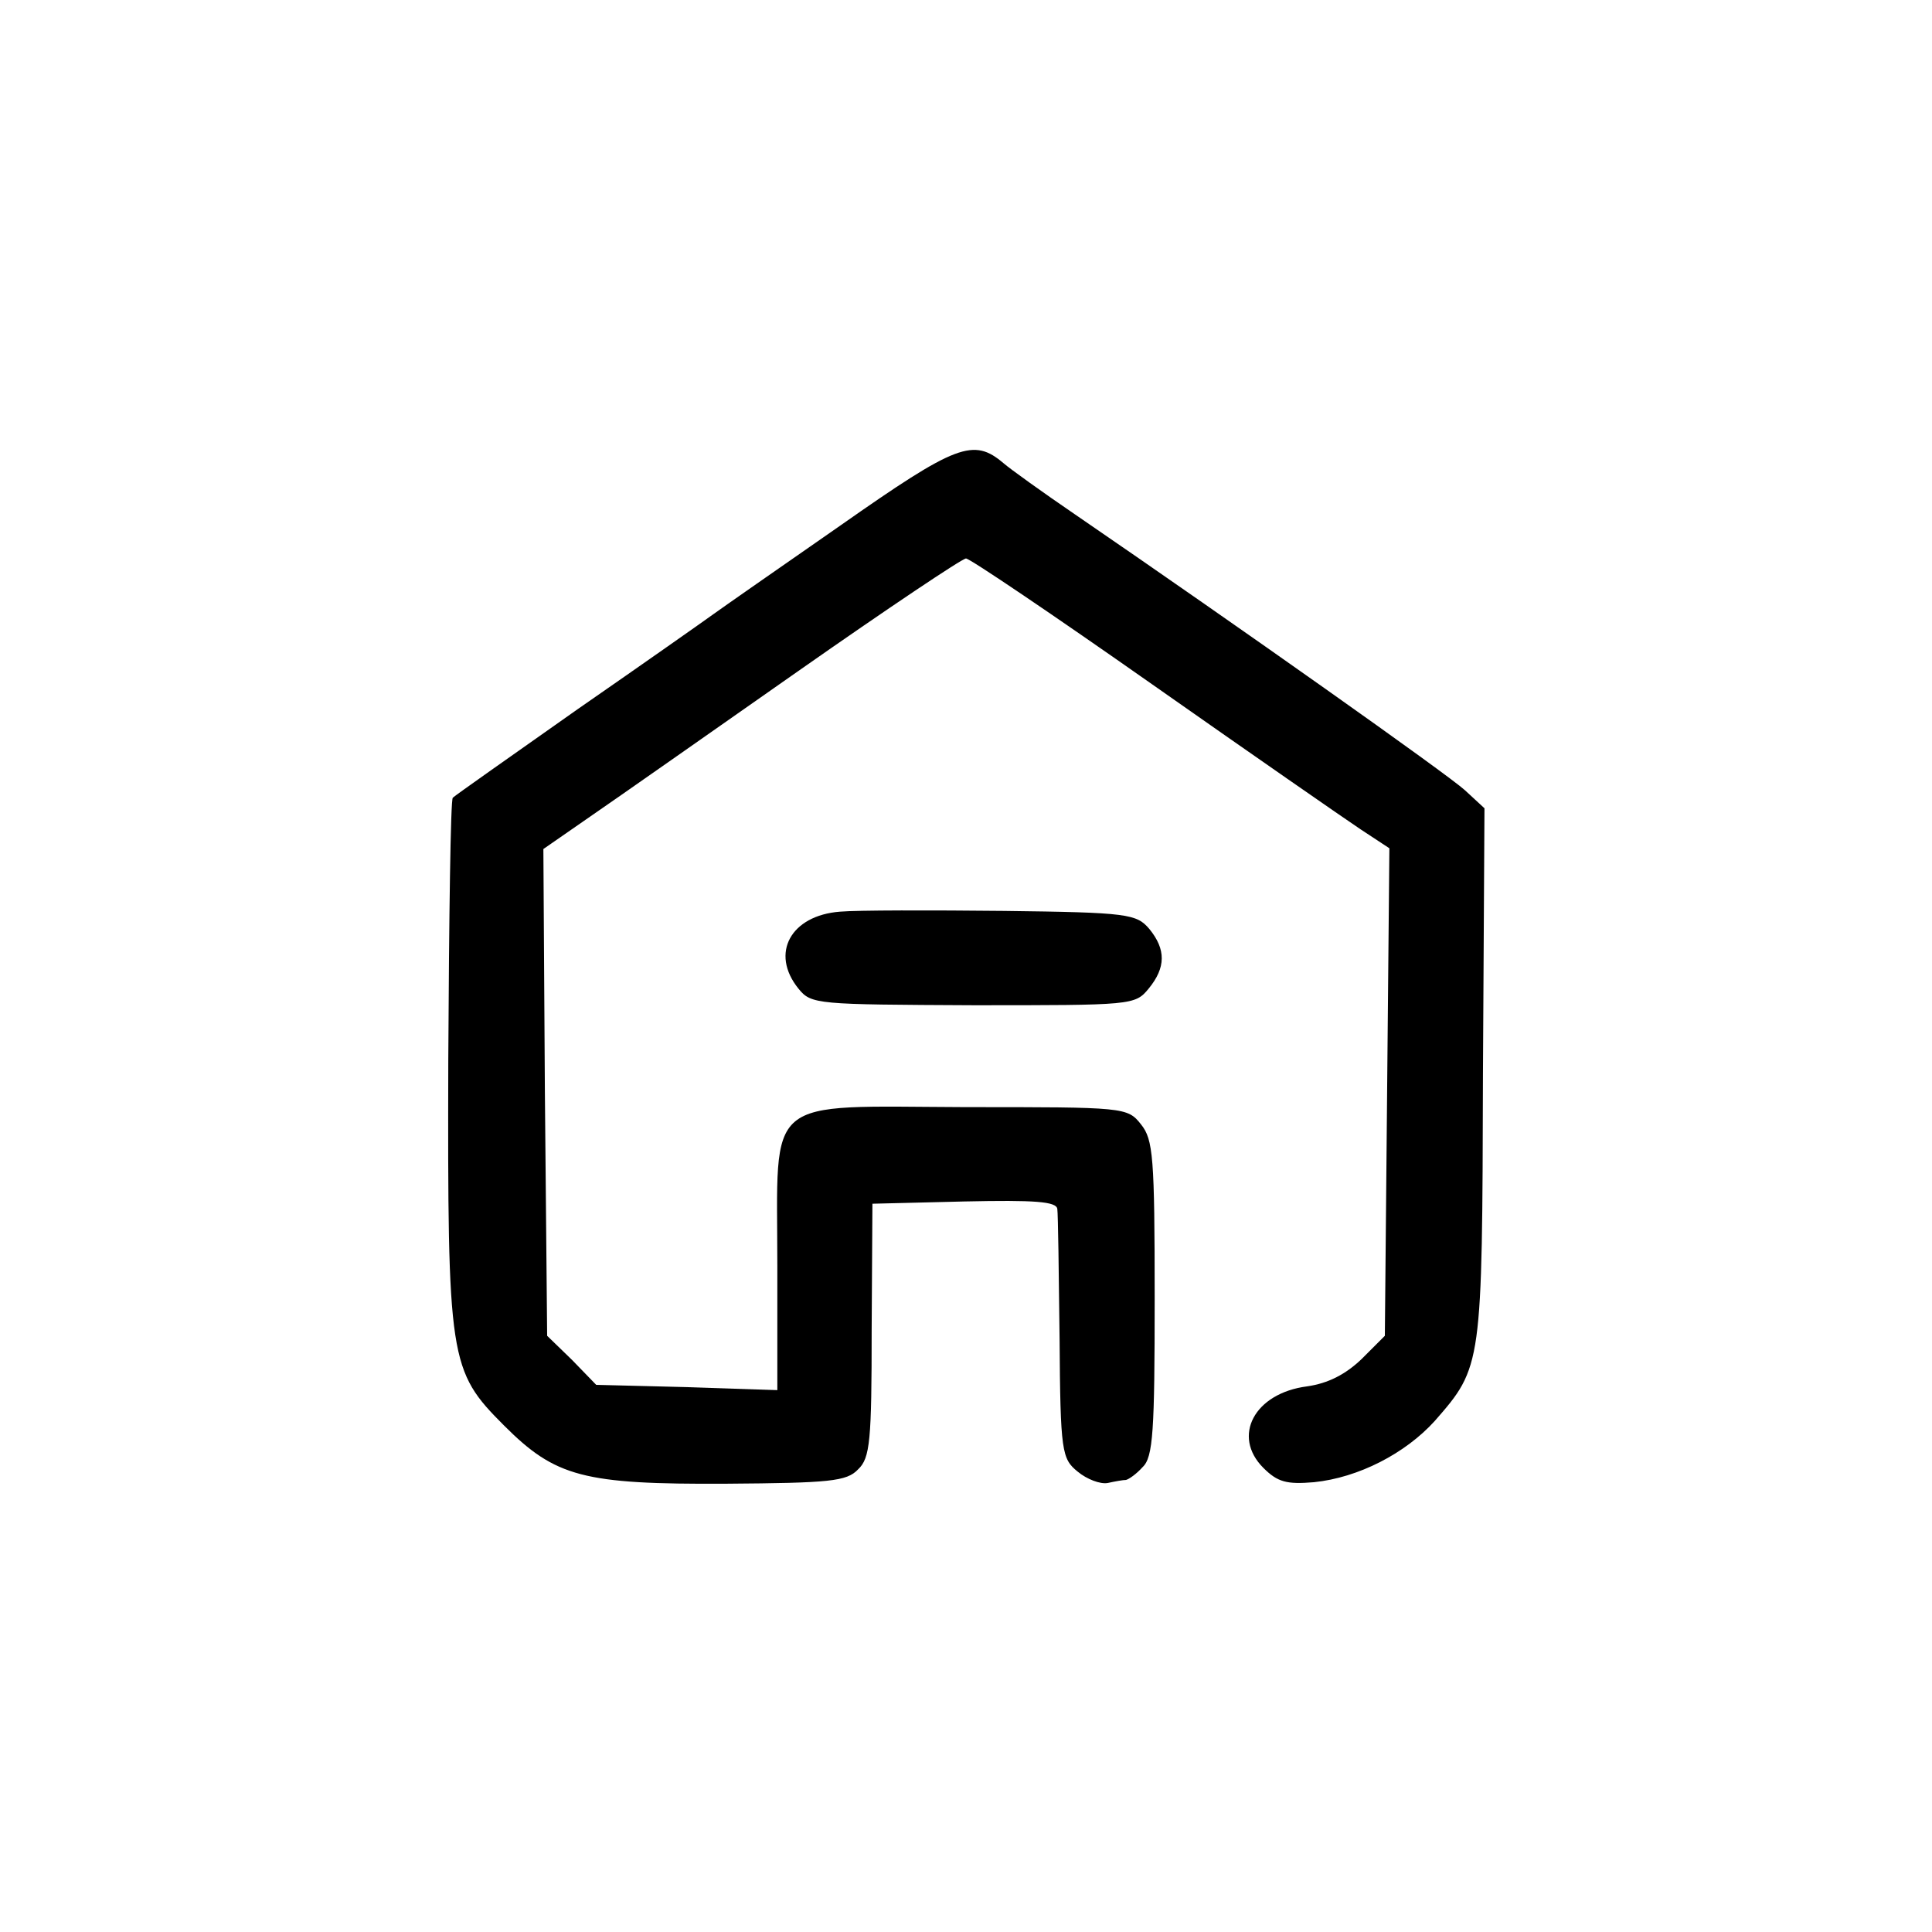 <?xml version="1.0" standalone="no"?>
<!DOCTYPE svg PUBLIC "-//W3C//DTD SVG 20010904//EN"
 "http://www.w3.org/TR/2001/REC-SVG-20010904/DTD/svg10.dtd">
<svg version="1.0" xmlns="http://www.w3.org/2000/svg"
 width="256pt" height="256pt" viewBox="0 0 256 256"
 preserveAspectRatio="xMidYMid meet">
<g transform="translate(0,256) scale(0.1,-0.1)"
fill="#000000" stroke="none">
<path d="M1114 1864 c-82 -57 -158 -110 -169 -118 -11 -8 -92 -65 -180 -126
-88 -62 -162 -114 -165 -117 -3 -2 -5 -159 -6 -347 -1 -399 1 -412 74 -485 68
-68 105 -78 294 -77 137 1 160 3 175 19 16 15 18 38 18 185 l1 167 122 3 c93
2 122 0 123 -10 1 -7 2 -84 3 -172 1 -150 3 -159 24 -176 12 -10 30 -17 40
-15 9 2 20 4 24 4 4 1 14 8 22 17 14 13 16 48 16 224 0 187 -2 210 -18 230
-18 23 -22 23 -232 23 -271 1 -250 18 -250 -210 l0 -165 -120 4 -120 3 -32 33
-33 32 -3 323 -2 322 62 43 c35 24 159 111 276 193 117 82 217 149 222 149 5
0 116 -75 247 -167 131 -92 255 -178 276 -192 l38 -25 -3 -323 -3 -323 -31
-31 c-21 -20 -44 -32 -72 -36 -70 -9 -100 -66 -58 -108 19 -19 31 -22 67 -19
59 6 121 38 160 81 63 72 63 73 64 460 l2 352 -26 24 c-23 21 -300 217 -516
365 -44 30 -87 61 -95 68 -40 34 -62 26 -216 -82z"/>
<path d="M1113 1352 c-65 -5 -93 -55 -55 -102 17 -21 24 -21 232 -22 210 0
214 0 232 22 23 28 23 52 1 79 -17 20 -28 22 -193 24 -96 1 -194 1 -217 -1z"/>
</g>
</svg>
